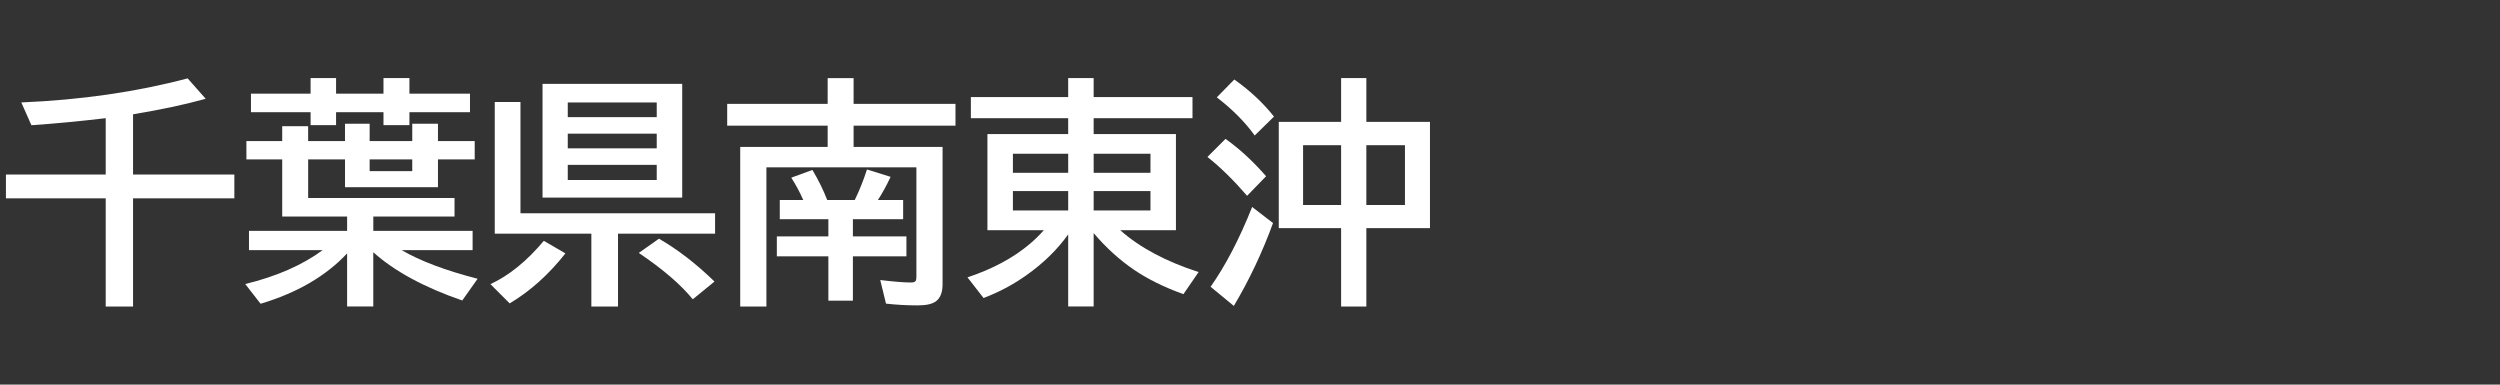 <svg version="1.1" xmlns="http://www.w3.org/2000/svg" xmlns:xlink="http://www.w3.org/1999/xlink" width="208" height="32" viewBox="0,0,208,32"><rect x="0" y="0" width="208" height="32" fill="#333333" stroke="none"/><g transform="translate(-240,-164)"><g data-paper-data="{&quot;isPaintingLayer&quot;:true}" fill-rule="nonzero" stroke="none" stroke-linecap="butt" stroke-linejoin="miter" stroke-miterlimit="10" stroke-dasharray="" stroke-dashoffset="0" style="mix-blend-mode: normal"><path d="M240,196v-32h208v32z" fill="none" stroke-width="0"/><path d="M251.07,173.51v5.01h8.428v1.982h-8.428v9.004h-2.275v-9.004h-8.301v-1.982h8.301v-4.688c-2.201,0.26 -4.261,0.456 -6.182,0.586l-0.84,-1.895c4.974,-0.208 9.587,-0.876 13.838,-2.002l1.504,1.699c-1.745,0.482 -3.76,0.911 -6.045,1.289z" fill="#ffffff" stroke-width="1"/><path d="M273.42,184.81c1.53,0.898 3.636,1.693 6.318,2.383l-1.279,1.807c-3.171,-1.094 -5.638,-2.432 -7.402,-4.014v4.512h-2.178v-4.414c-1.758,1.882 -4.157,3.278 -7.197,4.189l-1.279,-1.641c2.598,-0.632 4.746,-1.572 6.445,-2.822h-6.133v-1.602h8.164v-1.191h-5.4v-4.756h-2.978v-1.523h2.978v-1.24h2.158v1.24h3.066v-1.445h2.051v1.445h3.545v-1.445h2.139v1.445h3.057v1.523h-3.057v2.314h-7.734v-2.314h-3.066v3.213h12.178v1.543h-6.758v1.191h8.262v1.602zM274.299,177.261h-3.545v0.977h3.545zM265.842,171.792v-1.299h2.119v1.299h3.945v-1.299h2.158v1.299h5.039v1.543h-5.039v1.074h-2.158v-1.074h-3.945v1.074h-2.119v-1.074h-4.961v-1.543z" fill="#ffffff" stroke-width="1"/><path d="M296.76,170.98v9.463h-11.621v-9.463zM287.238,172.523v1.221h7.402v-1.221zM287.238,175.121v1.221h7.402v-1.221zM287.238,177.718v1.26h7.402v-1.26zM283.303,181.742h16.191v1.699h-8.076v6.064h-2.217v-6.064h-8.037v-10.957h2.139zM280.803,187.64c1.549,-0.716 3.031,-1.917 4.443,-3.603l1.797,1.045c-1.393,1.764 -2.939,3.151 -4.639,4.16zM297.639,188.9c-0.996,-1.224 -2.493,-2.51 -4.492,-3.857l1.68,-1.182c1.569,0.905 3.109,2.093 4.619,3.564z" fill="#ffffff" stroke-width="1"/><path d="M308.92,182.24h-4.043v-1.602h1.953c-0.293,-0.664 -0.625,-1.283 -0.996,-1.855l1.758,-0.645c0.508,0.853 0.918,1.686 1.23,2.5h2.295c0.384,-0.788 0.723,-1.634 1.016,-2.539l1.963,0.615c-0.332,0.716 -0.684,1.357 -1.055,1.924h2.1v1.602h-4.18v1.426h4.453v1.66h-4.453v3.691h-2.041v-3.691h-4.287v-1.66h4.287zM311.02,176.224h7.402v11.416c0,0.671 -0.179,1.143 -0.537,1.416c-0.299,0.234 -0.804,0.352 -1.514,0.352c-0.918,0 -1.803,-0.049 -2.656,-0.146l-0.479,-1.963c1.139,0.137 1.992,0.205 2.559,0.205c0.234,0 0.371,-0.059 0.41,-0.176c0.026,-0.072 0.039,-0.173 0.039,-0.303v-9.102h-12.48v11.582h-2.178v-13.281h7.275v-1.768h-8.359v-1.816h8.359v-2.139h2.158v2.139h8.477v1.816h-8.477z" fill="#ffffff" stroke-width="1"/><path d="M333.2,183.15c1.615,1.439 3.789,2.601 6.523,3.486l-1.26,1.836c-1.576,-0.56 -2.949,-1.237 -4.121,-2.031c-1.211,-0.827 -2.327,-1.842 -3.35,-3.047v6.104h-2.119v-5.996c-0.905,1.27 -2.074,2.409 -3.506,3.418c-1.1,0.775 -2.279,1.4 -3.535,1.875l-1.338,-1.719c2.064,-0.684 3.786,-1.605 5.166,-2.764c0.391,-0.326 0.788,-0.713 1.191,-1.162h-4.697v-7.998h6.719v-1.318h-8.096v-1.758h8.096v-1.582h2.119v1.582h8.223v1.758h-8.223v1.318h6.846v7.998zM328.874,176.793h-4.6v1.582h4.6zM330.993,176.793v1.582h4.727v-1.582zM328.874,179.898h-4.6v1.611h4.6zM330.993,179.898v1.611h4.727v-1.611z" fill="#ffffff" stroke-width="1"/><path d="M351.58,174.14v-3.643h2.1v3.643h5.293v8.838h-5.293v6.523h-2.1v-6.523h-5.186v-8.838zM348.416,176.083v4.971h3.164v-4.971zM356.892,181.054v-4.971h-3.213v4.971zM344.392,175.273c-0.794,-1.107 -1.846,-2.165 -3.154,-3.174l1.455,-1.484c1.302,0.918 2.402,1.947 3.301,3.086zM343.758,180.292c-1.133,-1.315 -2.233,-2.393 -3.301,-3.232l1.504,-1.504c1.139,0.801 2.266,1.836 3.379,3.106zM340.721,187.861c1.25,-1.777 2.402,-3.991 3.457,-6.641l1.738,1.338c-0.892,2.441 -1.979,4.74 -3.262,6.894z" fill="#ffffff" stroke-width="1"/></g></g></svg>